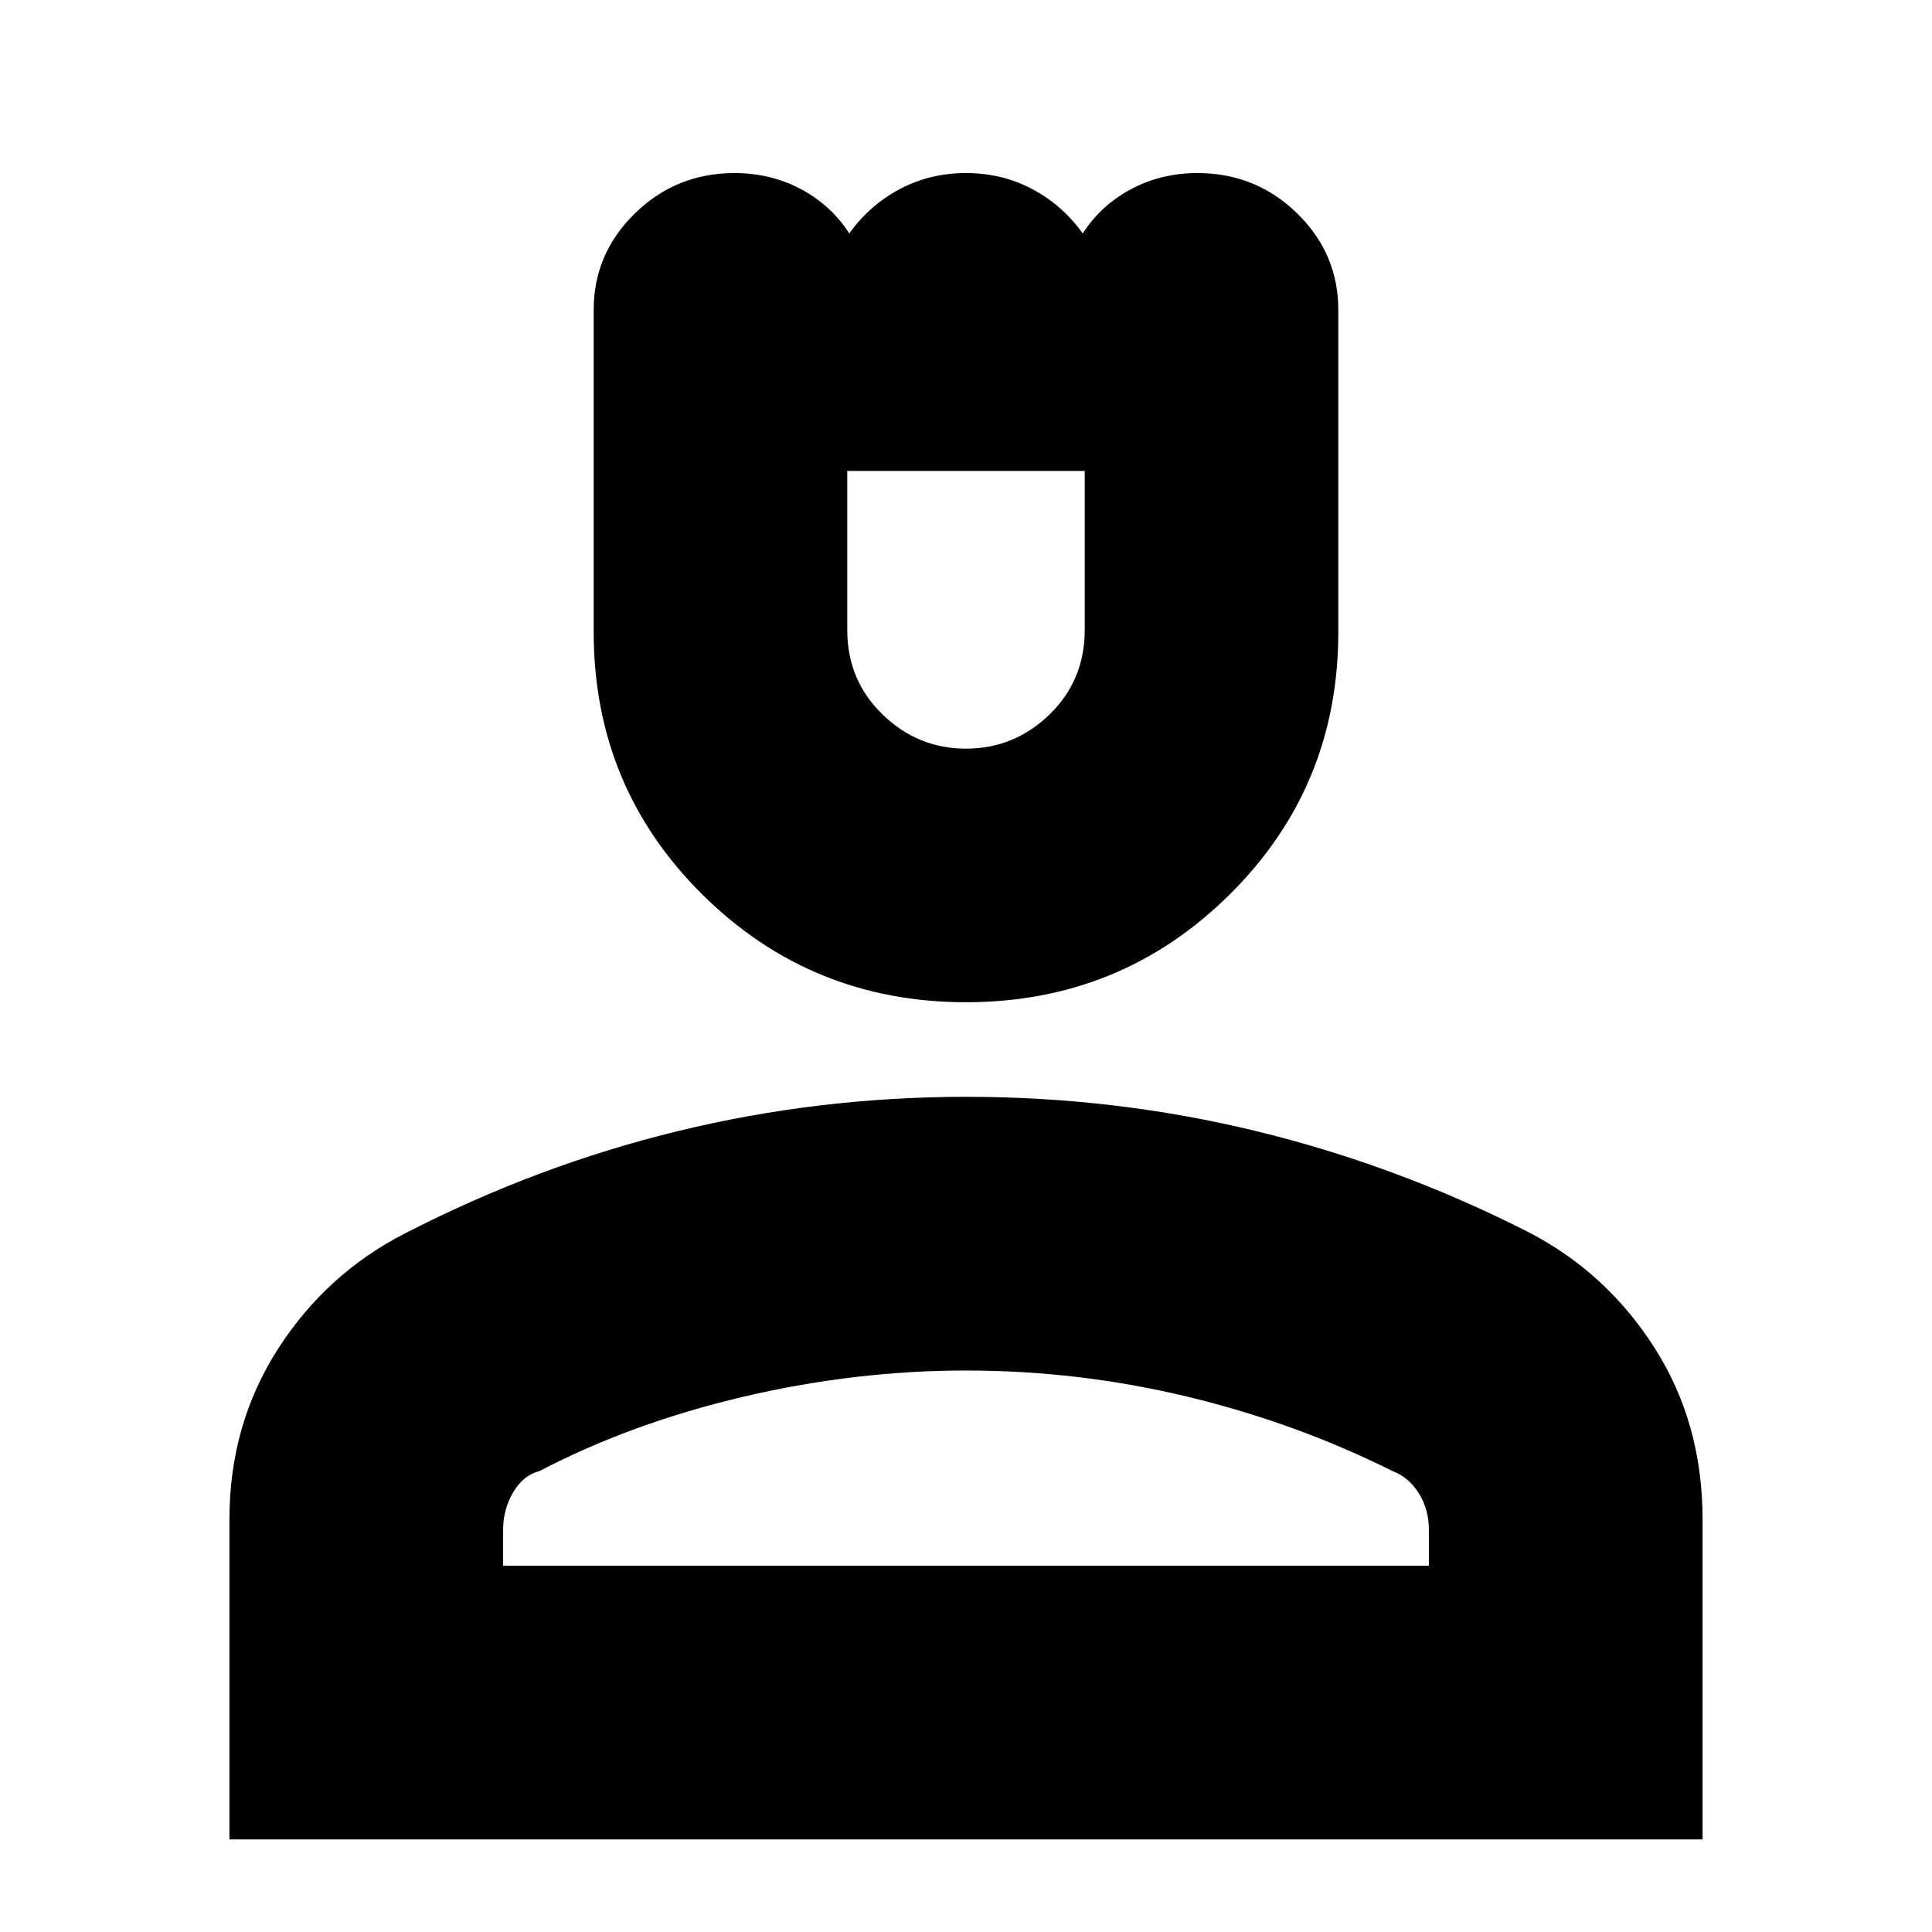 <svg xmlns="http://www.w3.org/2000/svg" height="24" width="24"><path d="M12 12.45q-1.925 0-3.275-1.338-1.35-1.337-1.35-3.262v-4q0-.7.513-1.2.512-.5 1.237-.5.45 0 .825.2.375.2.6.55.25-.35.625-.55.375-.2.825-.2.45 0 .825.2.375.2.625.55.225-.35.6-.55.375-.2.825-.2.725 0 1.238.5.512.5.512 1.2v4q0 1.925-1.35 3.262Q13.925 12.45 12 12.45Zm0-3.15q.6 0 1.038-.425.437-.425.437-1.05V5.85h-2.95v1.975q0 .625.438 1.05Q11.4 9.3 12 9.3ZM2.85 22.85v-3.975q0-1.175.6-2.113.6-.937 1.575-1.437 1.65-.85 3.4-1.275 1.75-.425 3.575-.425 1.85 0 3.6.425t3.375 1.25q.975.5 1.575 1.438.6.937.6 2.137v3.975Zm3.4-3.4h11.5V19q0-.25-.125-.45t-.325-.275q-1.2-.6-2.55-.925-1.35-.325-2.75-.325-1.375 0-2.762.325-1.388.325-2.538.925-.2.05-.325.263-.125.212-.125.462Zm5.75 0Zm0-13.6Z"/></svg>